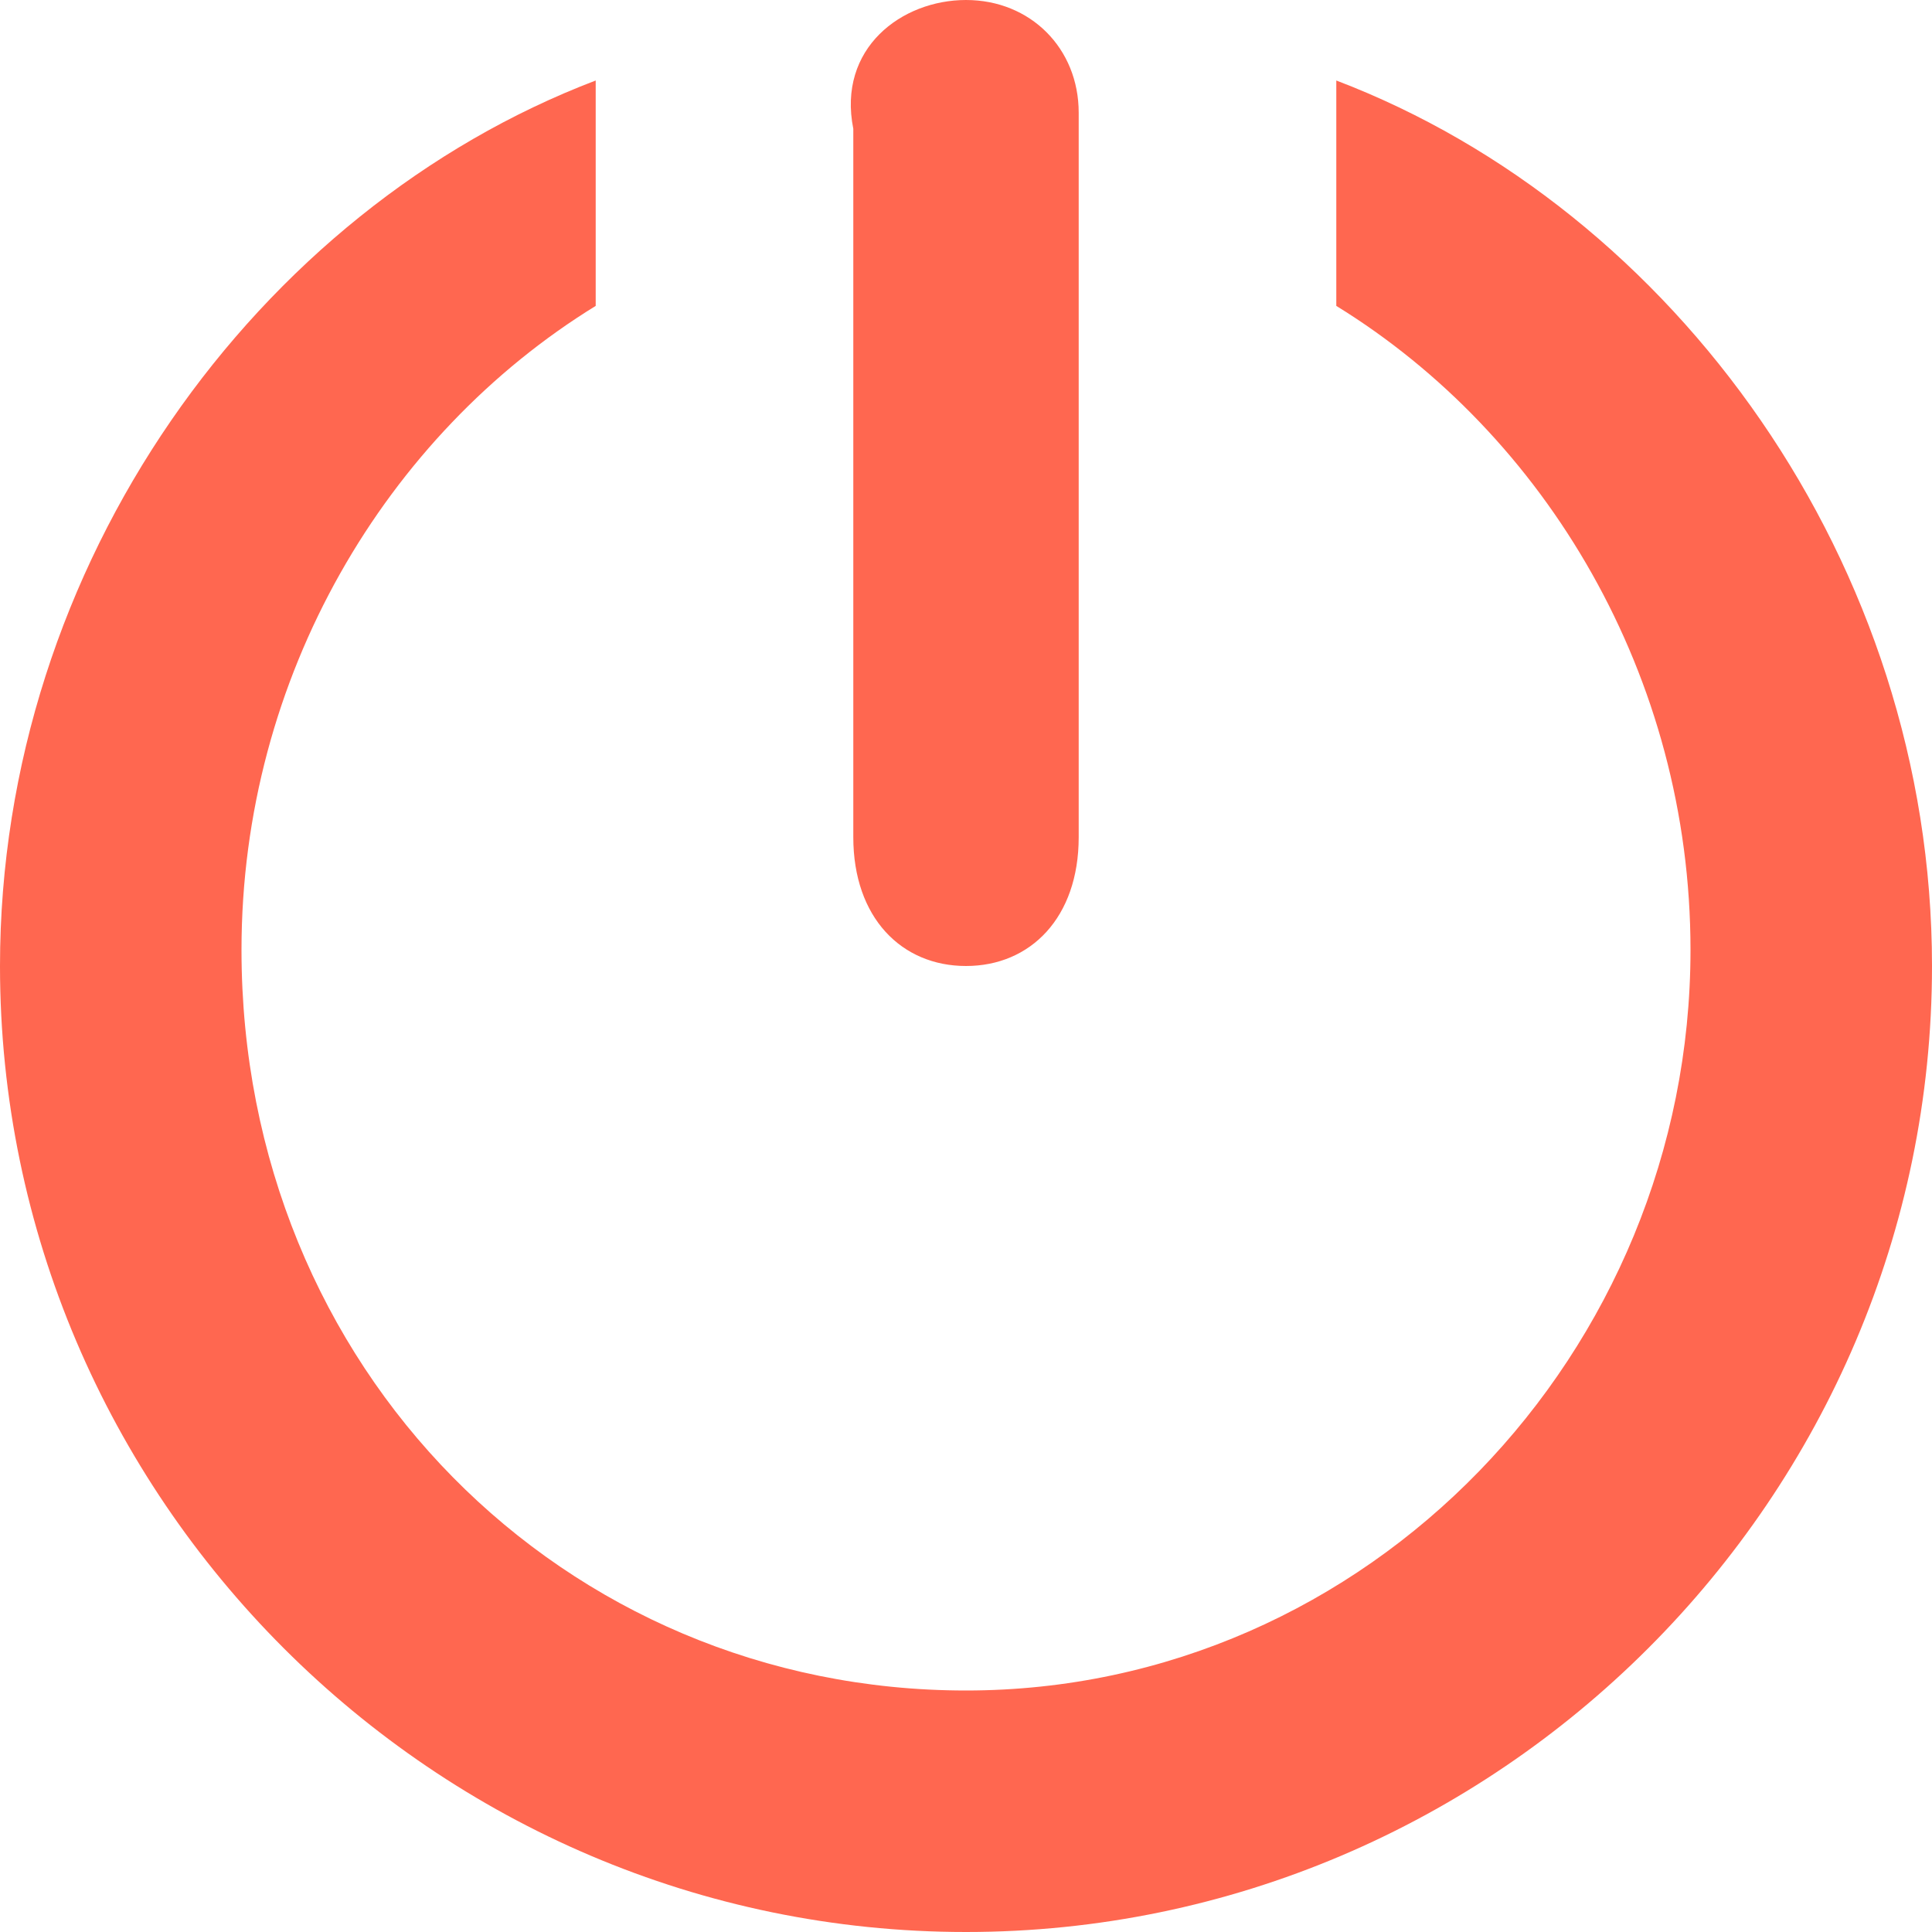 <?xml version="1.0" encoding="utf-8"?>
<!-- Generator: Adobe Illustrator 21.0.0, SVG Export Plug-In . SVG Version: 6.00 Build 0)  -->
<svg version="1.1" id="图层_1" xmlns="http://www.w3.org/2000/svg" xmlns:xlink="http://www.w3.org/1999/xlink" x="0px" y="0px"
	 viewBox="0 0 12 12" style="enable-background:new 0 0 12 12;" xml:space="preserve">
<style type="text/css">
	.st0{fill:#FF6750;}
</style>
<path class="st0" d="M6,12c-3.3,0-6-2.7-6-6c0-2.5,1.6-4.7,3.7-5.5v1.4c-1.3,0.8-2.2,2.3-2.2,4c0,2.6,2,4.6,4.5,4.6s4.5-2.1,4.5-4.6
	c0-1.7-0.9-3.2-2.2-4V0.5C10.4,1.3,12,3.5,12,6C12,9.3,9.3,12,6,12z M6,0c0.4,0,0.7,0.3,0.7,0.7v4.5C6.7,5.7,6.4,6,6,6
	S5.3,5.7,5.3,5.2V0.8C5.2,0.3,5.6,0,6,0z"/>
</svg>
